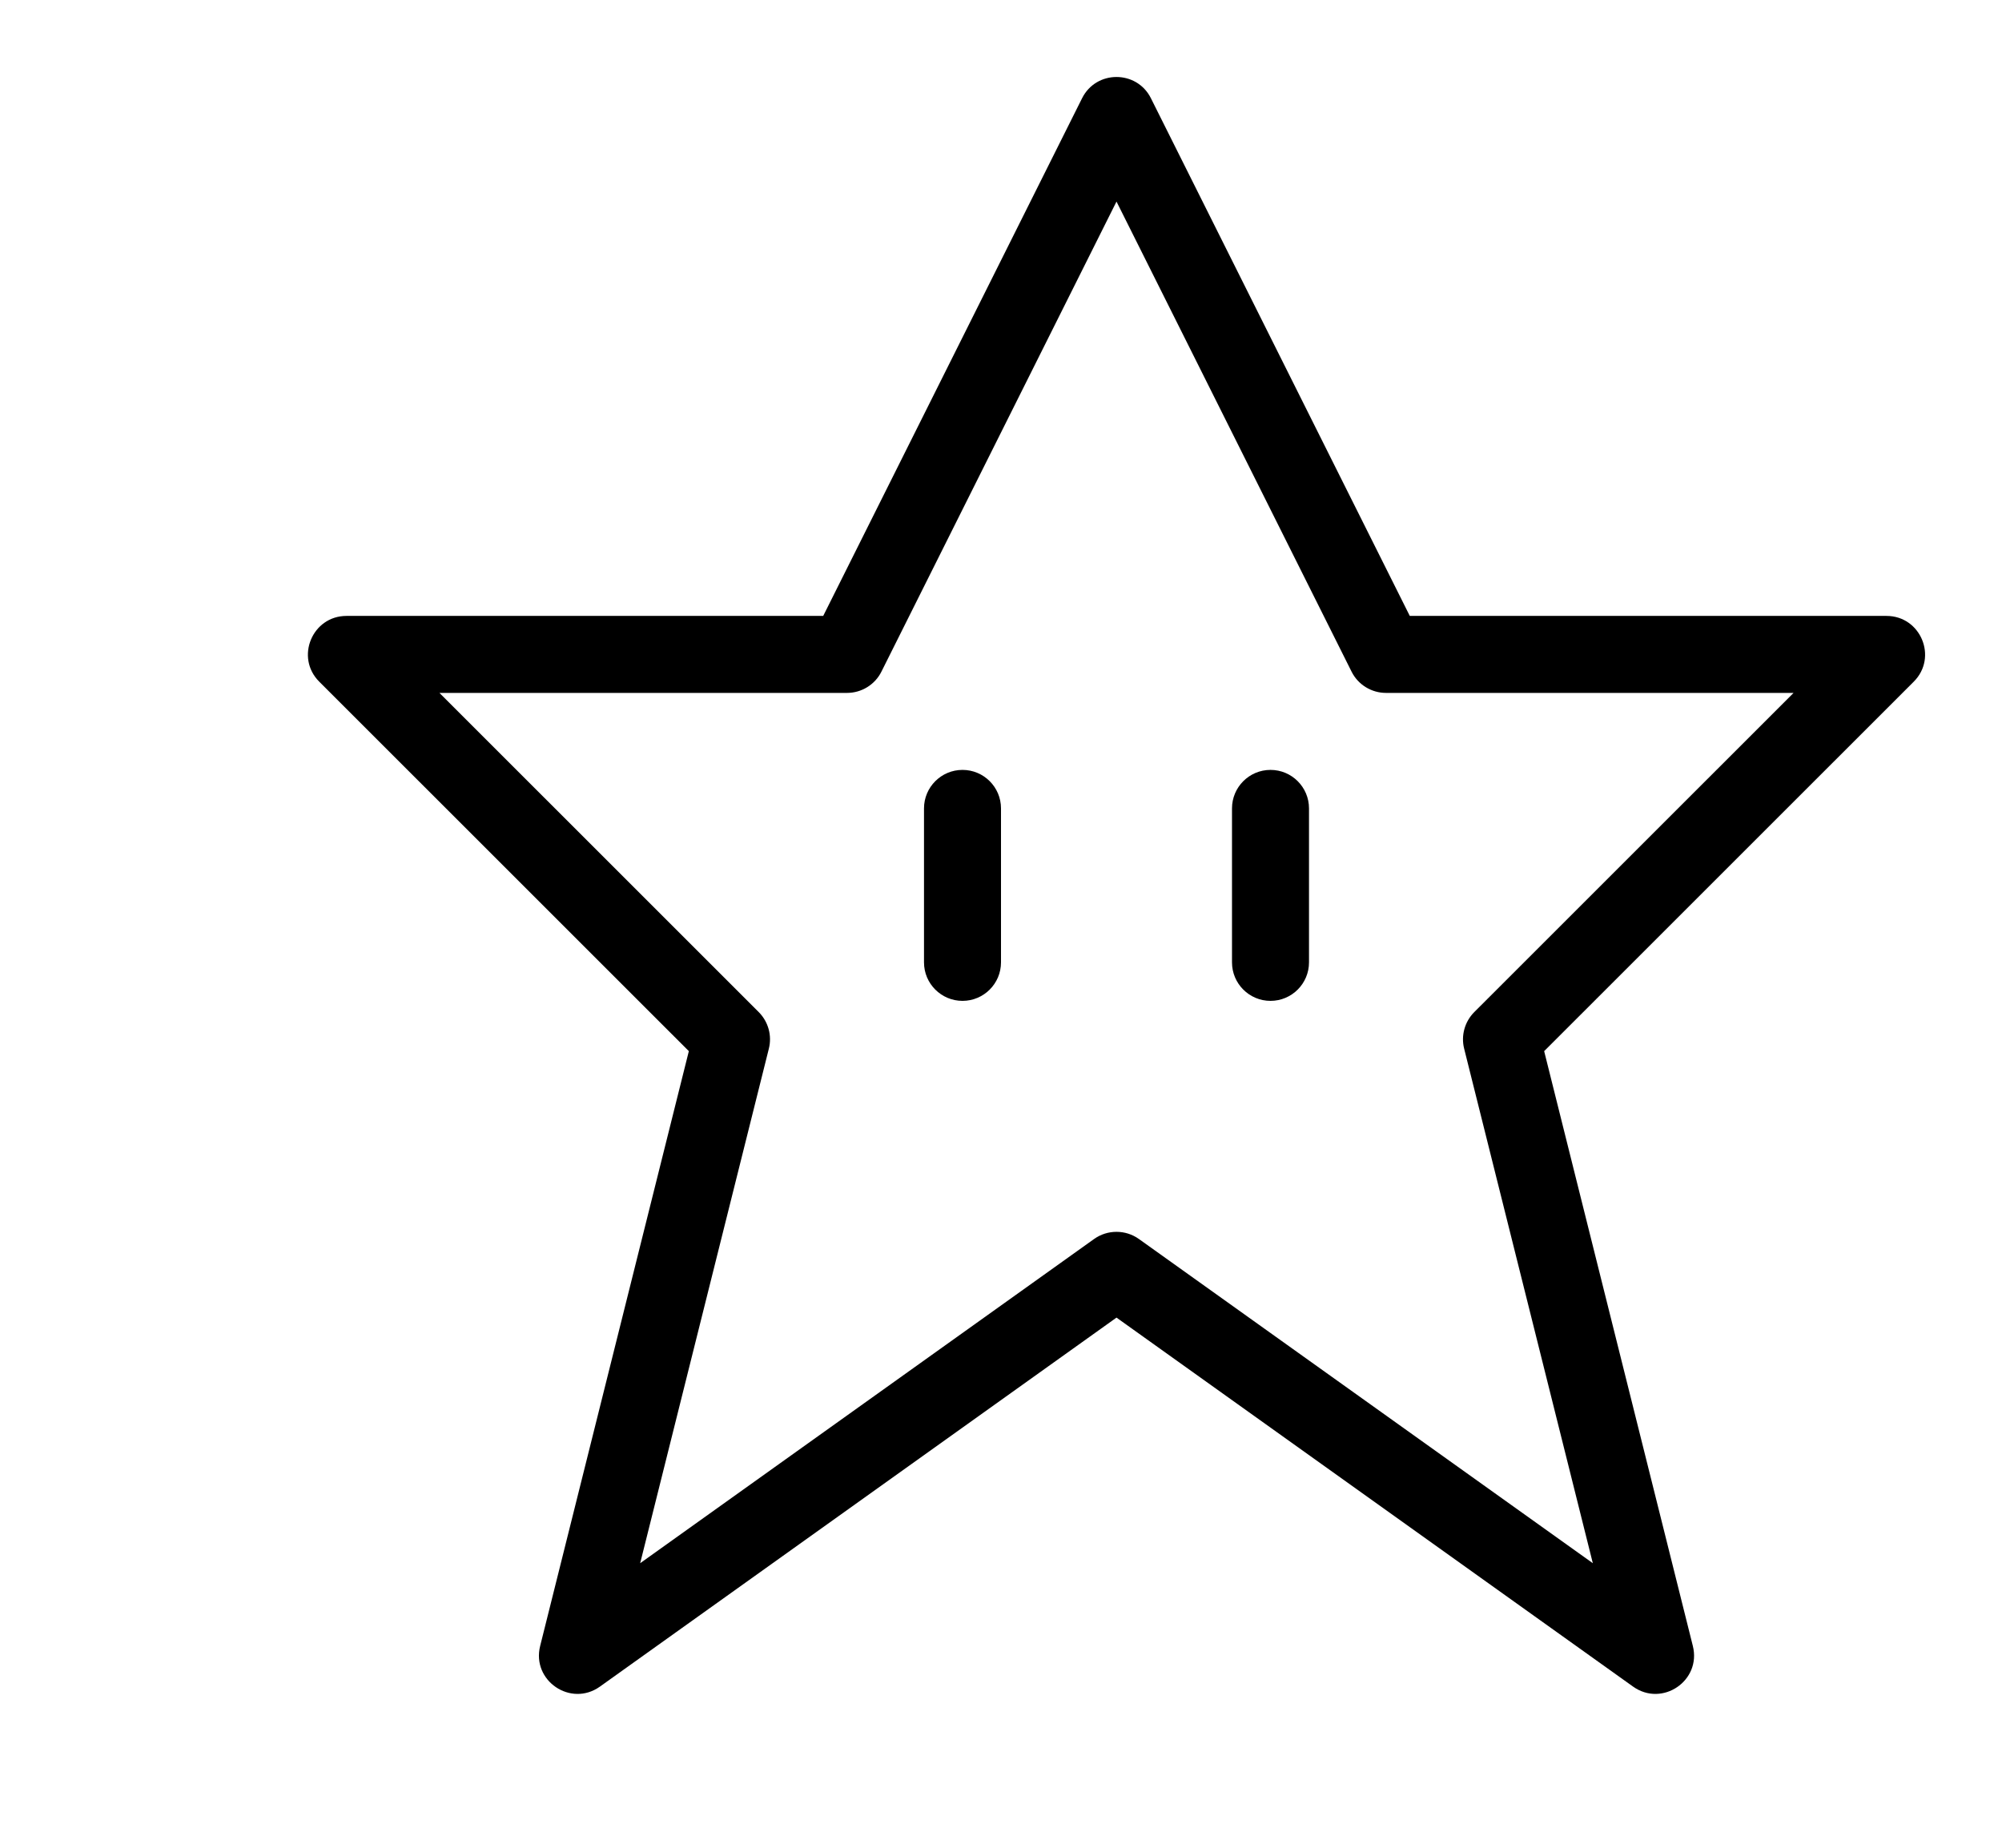 <svg xmlns="http://www.w3.org/2000/svg" xmlns:xlink="http://www.w3.org/1999/xlink"
    viewBox="-3 0 26 24" version="1.1" x="0px" y="0px">
    <title>icon/gaming-star</title>
    <desc>Created with Sketch.</desc>
    <g stroke="none" stroke-width="1" fill="none" fill-rule="evenodd">
        <path
            d="M7.691,8 L11.053,1.276 C11.237,0.908 11.763,0.908 11.947,1.276 L15.309,8 L21.5,8 C21.945,8 22.169,8.539 21.854,8.854 L17.054,13.653 L18.985,21.379 C19.098,21.83 18.588,22.177 18.209,21.907 L11.5,17.114 L4.791,21.907 C4.412,22.177 3.902,21.83 4.015,21.379 L5.946,13.653 L1.146,8.854 C0.831,8.539 1.055,8 1.5,8 L7.691,8 Z M11.5,2.618 L8.447,8.724 C8.363,8.893 8.189,9 8,9 L2.707,9 L6.854,13.146 C6.978,13.271 7.028,13.451 6.985,13.621 L5.314,20.304 L11.209,16.093 C11.383,15.969 11.617,15.969 11.791,16.093 L17.686,20.304 L16.015,13.621 C15.972,13.451 16.022,13.271 16.146,13.146 L20.293,9 L15,9 C14.811,9 14.637,8.893 14.553,8.724 L11.5,2.618 Z M9,10.5 C9,10.224 9.224,10 9.5,10 C9.776,10 10,10.224 10,10.5 L10,12.5 C10,12.776 9.776,13 9.5,13 C9.224,13 9,12.776 9,12.5 L9,10.5 Z M13,10.5 C13,10.224 13.224,10 13.5,10 C13.776,10 14,10.224 14,10.5 L14,12.5 C14,12.776 13.776,13 13.5,13 C13.224,13 13,12.776 13,12.5 L13,10.5 Z"
            fill="#000000" fill-rule="nonzero" />
    </g>
</svg>
